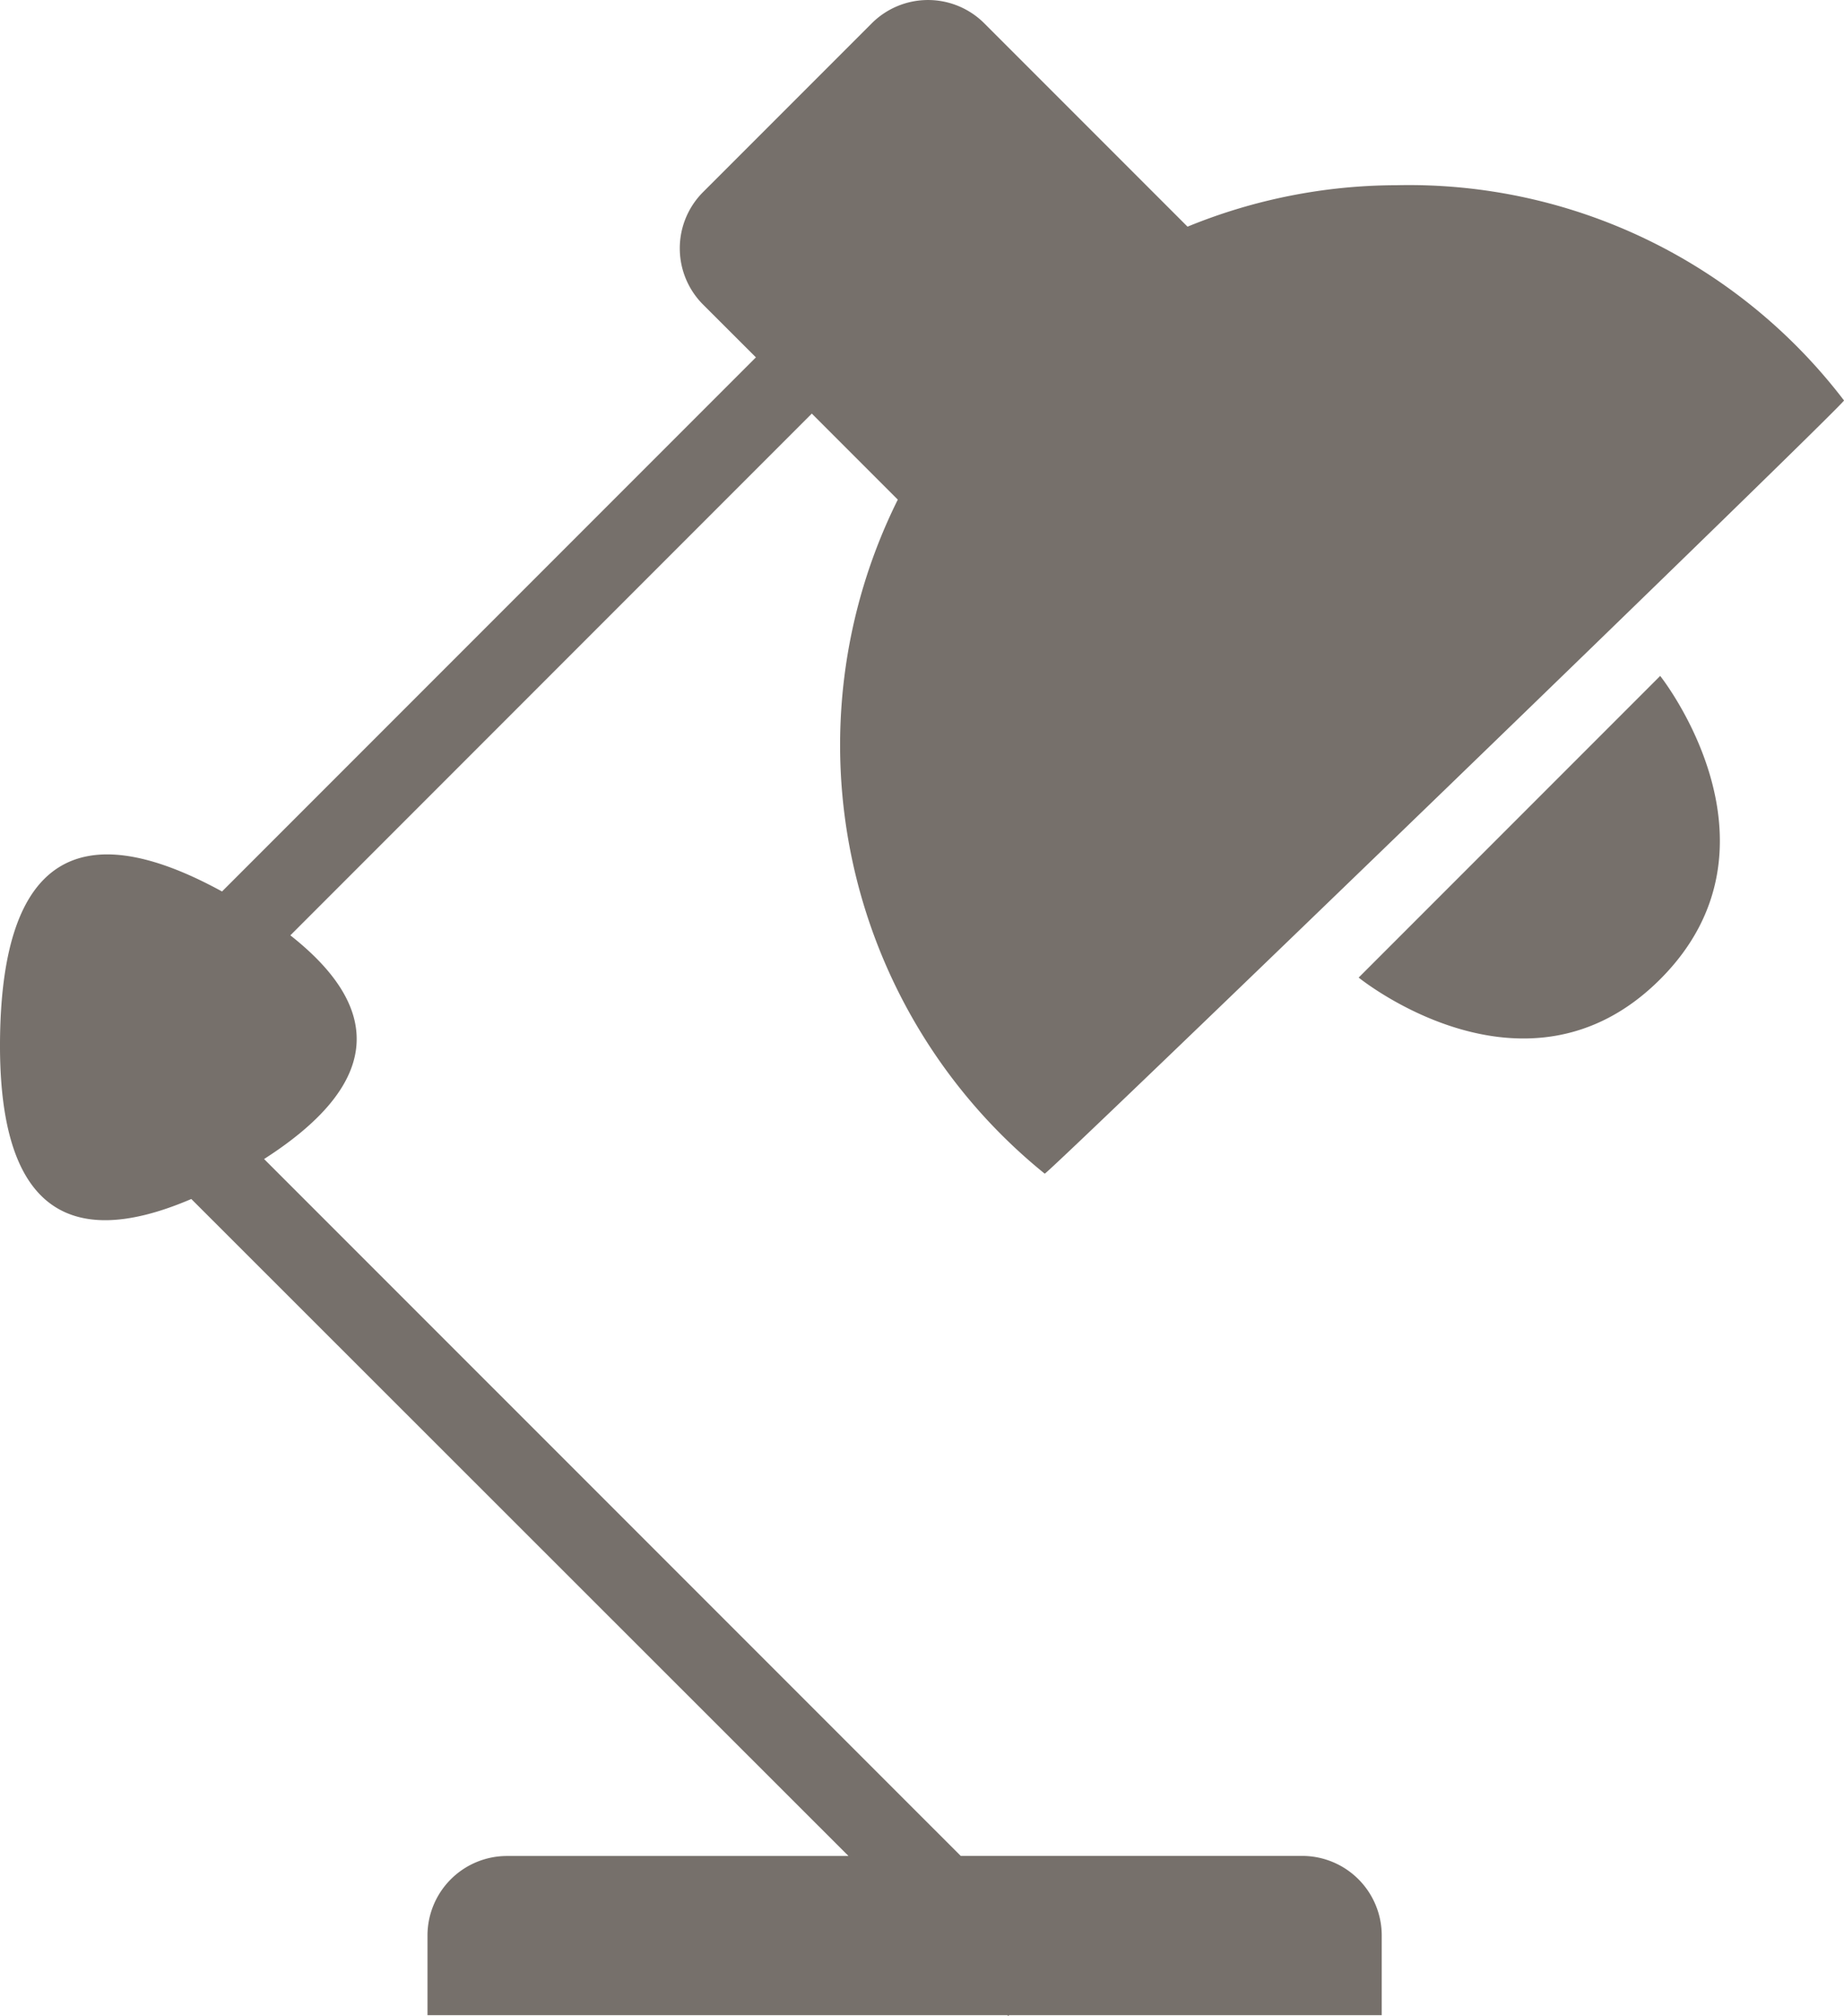 <svg xmlns="http://www.w3.org/2000/svg" viewBox="0 0 23.587 25.776">
  <defs>
    <style>
      .cls-1 {
        fill: #76706b;
      }
    </style>
  </defs>
  <path id="lamp2" class="cls-1" d="M17.57,18.118A7.044,7.044,0,0,1,15.691,9.5l-1.1-1.1-6.67,6.671c1.24.976,1.115,1.93-.336,2.86l8.911,8.91h4.367a1.018,1.018,0,0,1,1.018,1.018v1.018H17.115l-.011.011-.011-.011H9.675V27.86a1.018,1.018,0,0,1,1.018-1.018H15.06l-8.406-8.4c-1.661.712-2.481.024-2.446-2.09C4.246,14.1,5.2,13.5,7.047,14.51l6.829-6.829L13.2,7.006a1.017,1.017,0,0,1,0-1.438L15.358,3.41a1.018,1.018,0,0,1,1.439,0l2.6,2.6a7.081,7.081,0,0,1,2.678-.53,7,7,0,0,1,5.719,2.752C27.838,8.245,17.607,18.134,17.57,18.118Zm7.873-6.364s1.717,2.161,0,3.878-3.857-.021-3.857-.021Z" transform="translate(-4.207 -3.112)"/>
</svg>
